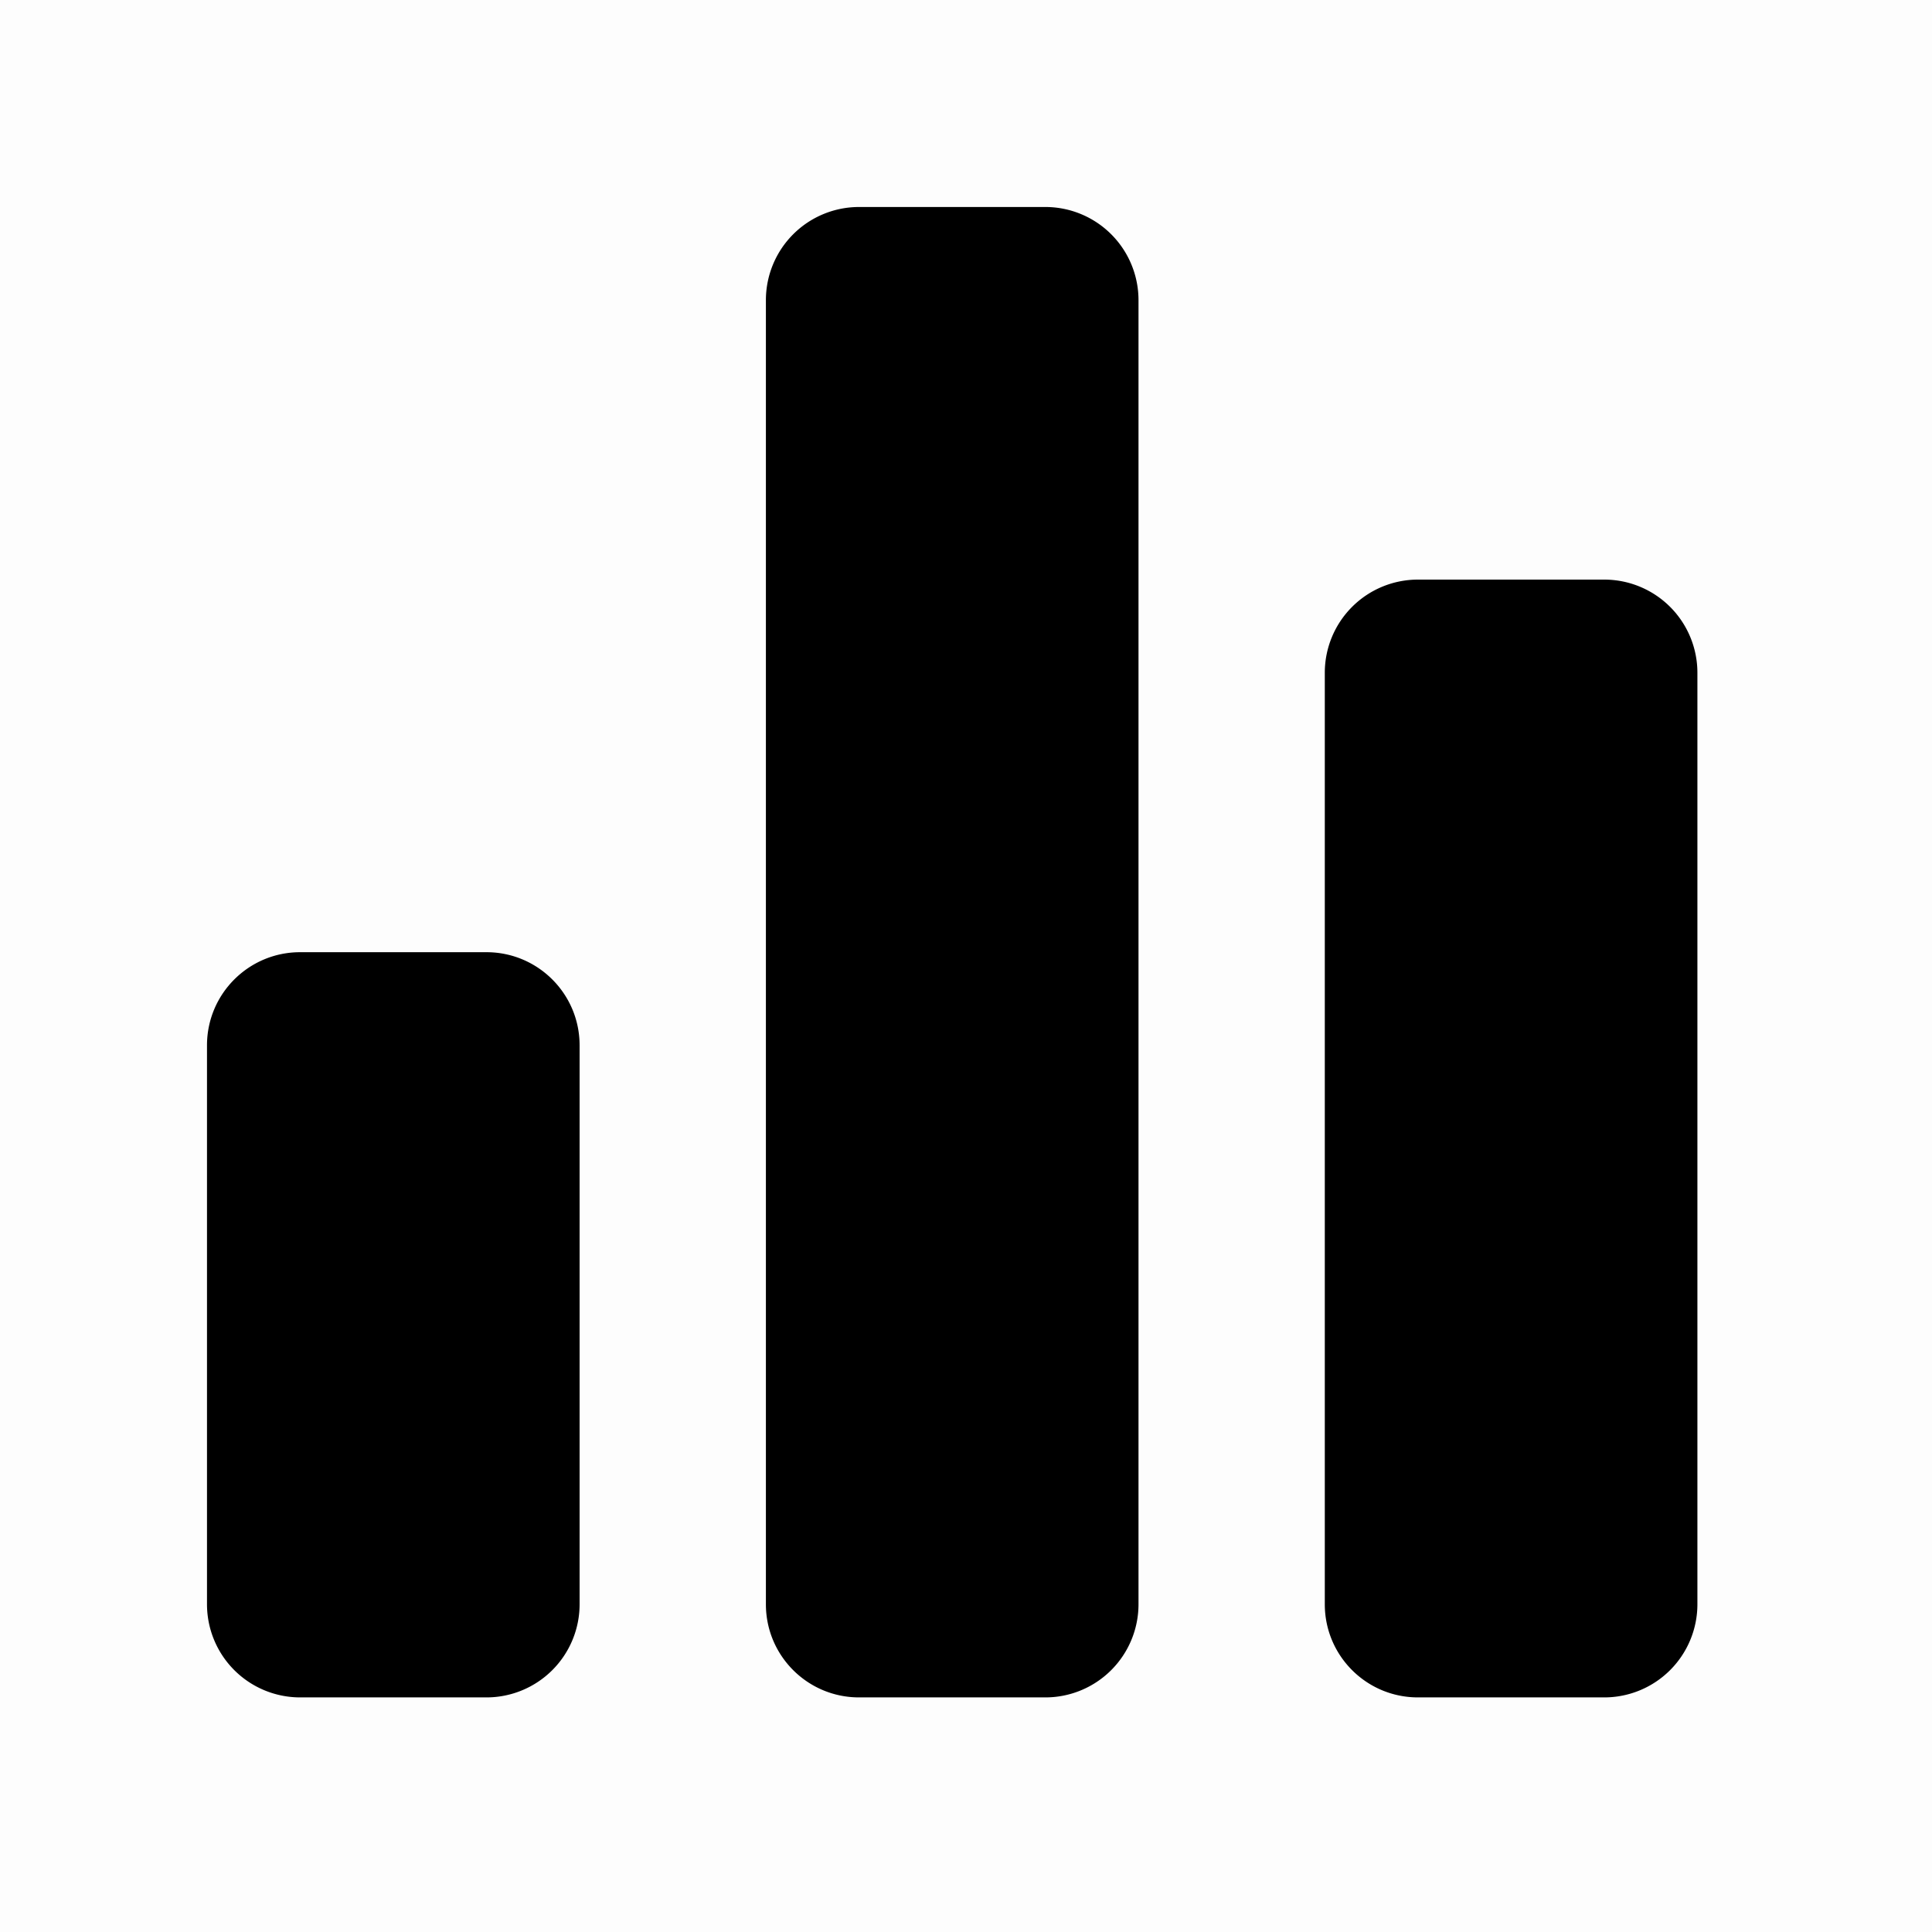 <svg width="28" height="28" xmlns="http://www.w3.org/2000/svg"><path opacity=".01" d="M0 0h28v28H0z"/><path d="M8.4 15.15v8.1a1.35 1.35 0 0 1-1.35 1.35h-2.7A1.35 1.35 0 0 1 3 23.25v-8.1c0-.746.604-1.35 1.35-1.35h2.7c.746 0 1.35.604 1.35 1.35zM15.15 3h-2.7a1.35 1.35 0 0 0-1.35 1.35v18.9c0 .746.604 1.35 1.35 1.35h2.7a1.35 1.35 0 0 0 1.35-1.35V4.35A1.35 1.35 0 0 0 15.15 3zm8.1 5.4h-2.7a1.35 1.35 0 0 0-1.35 1.35v13.5c0 .746.604 1.35 1.35 1.35h2.7a1.35 1.35 0 0 0 1.35-1.35V9.75a1.35 1.35 0 0 0-1.35-1.35z"/></svg>